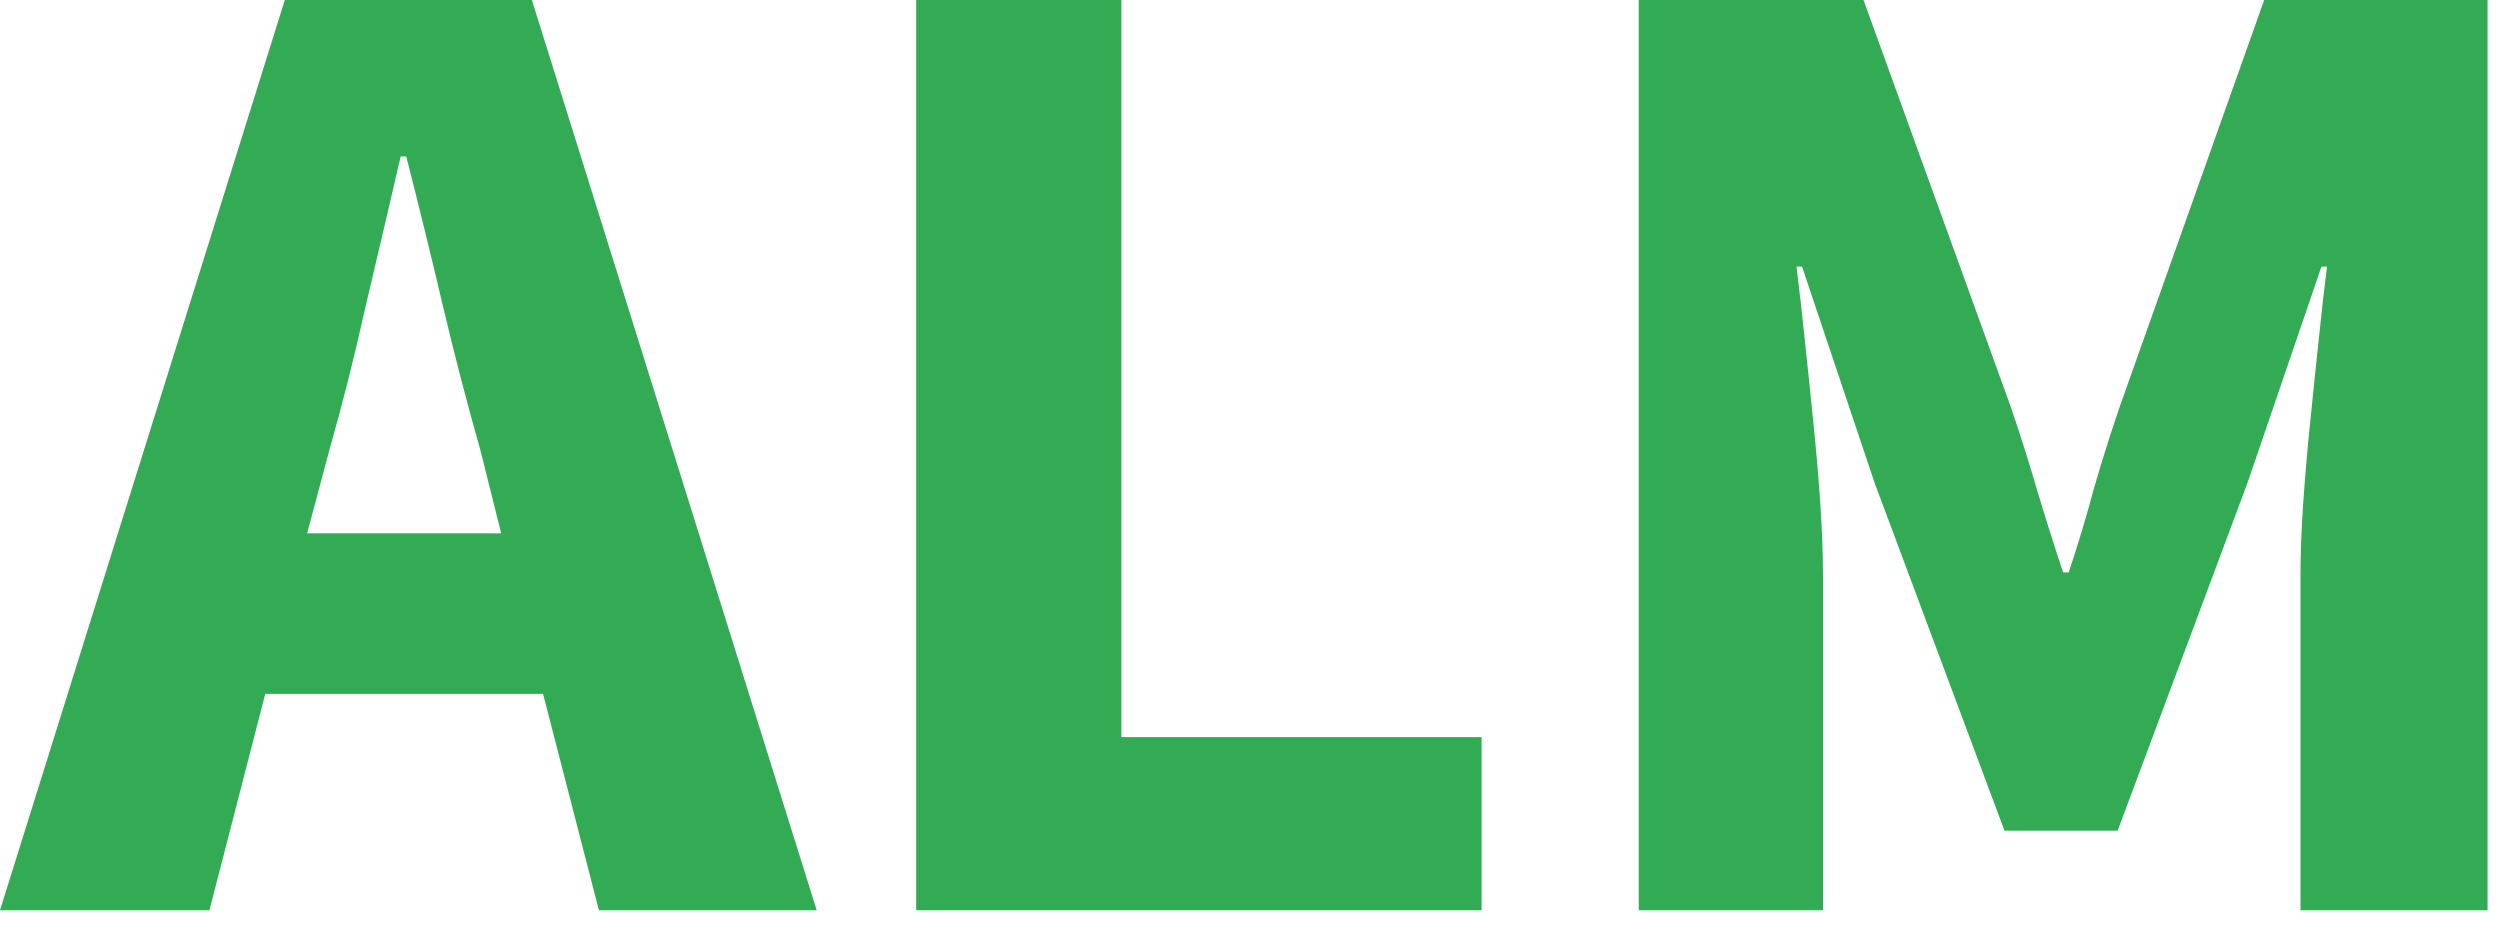 <svg width="40" height="15" viewBox="0 0 40 15" fill="none" xmlns="http://www.w3.org/2000/svg">
<path d="M5.272 7.193L4.914 8.533H8.019L7.684 7.193C7.476 6.463 7.274 5.689 7.081 4.87C6.887 4.05 6.694 3.261 6.5 2.502H6.411C6.232 3.276 6.046 4.073 5.852 4.892C5.674 5.696 5.48 6.463 5.272 7.193ZM0 14.564L4.557 0H8.51L13.067 14.564H9.583L8.689 11.102H4.244L3.351 14.564H0Z" fill="#32AB54"/>
<path d="M14.659 14.564V0H17.942V11.794H23.705V14.564H14.659Z" fill="#32AB54"/>
<path d="M26.22 14.564V0H29.816L32.161 6.478C32.31 6.91 32.452 7.356 32.586 7.818C32.72 8.265 32.861 8.711 33.01 9.158H33.1C33.249 8.711 33.383 8.265 33.502 7.818C33.636 7.356 33.777 6.91 33.926 6.478L36.227 0H39.801V14.564H36.808V9.225C36.808 8.868 36.822 8.473 36.852 8.041C36.882 7.61 36.919 7.178 36.964 6.746C37.009 6.299 37.053 5.867 37.098 5.45C37.143 5.018 37.187 4.624 37.232 4.266H37.143L35.959 7.729L33.882 13.291H32.072L29.995 7.729L28.833 4.266H28.744C28.789 4.624 28.833 5.018 28.878 5.45C28.923 5.867 28.967 6.299 29.012 6.746C29.057 7.178 29.094 7.61 29.124 8.041C29.153 8.473 29.168 8.868 29.168 9.225V14.564H26.22Z" fill="#32AB54"/>
</svg>
